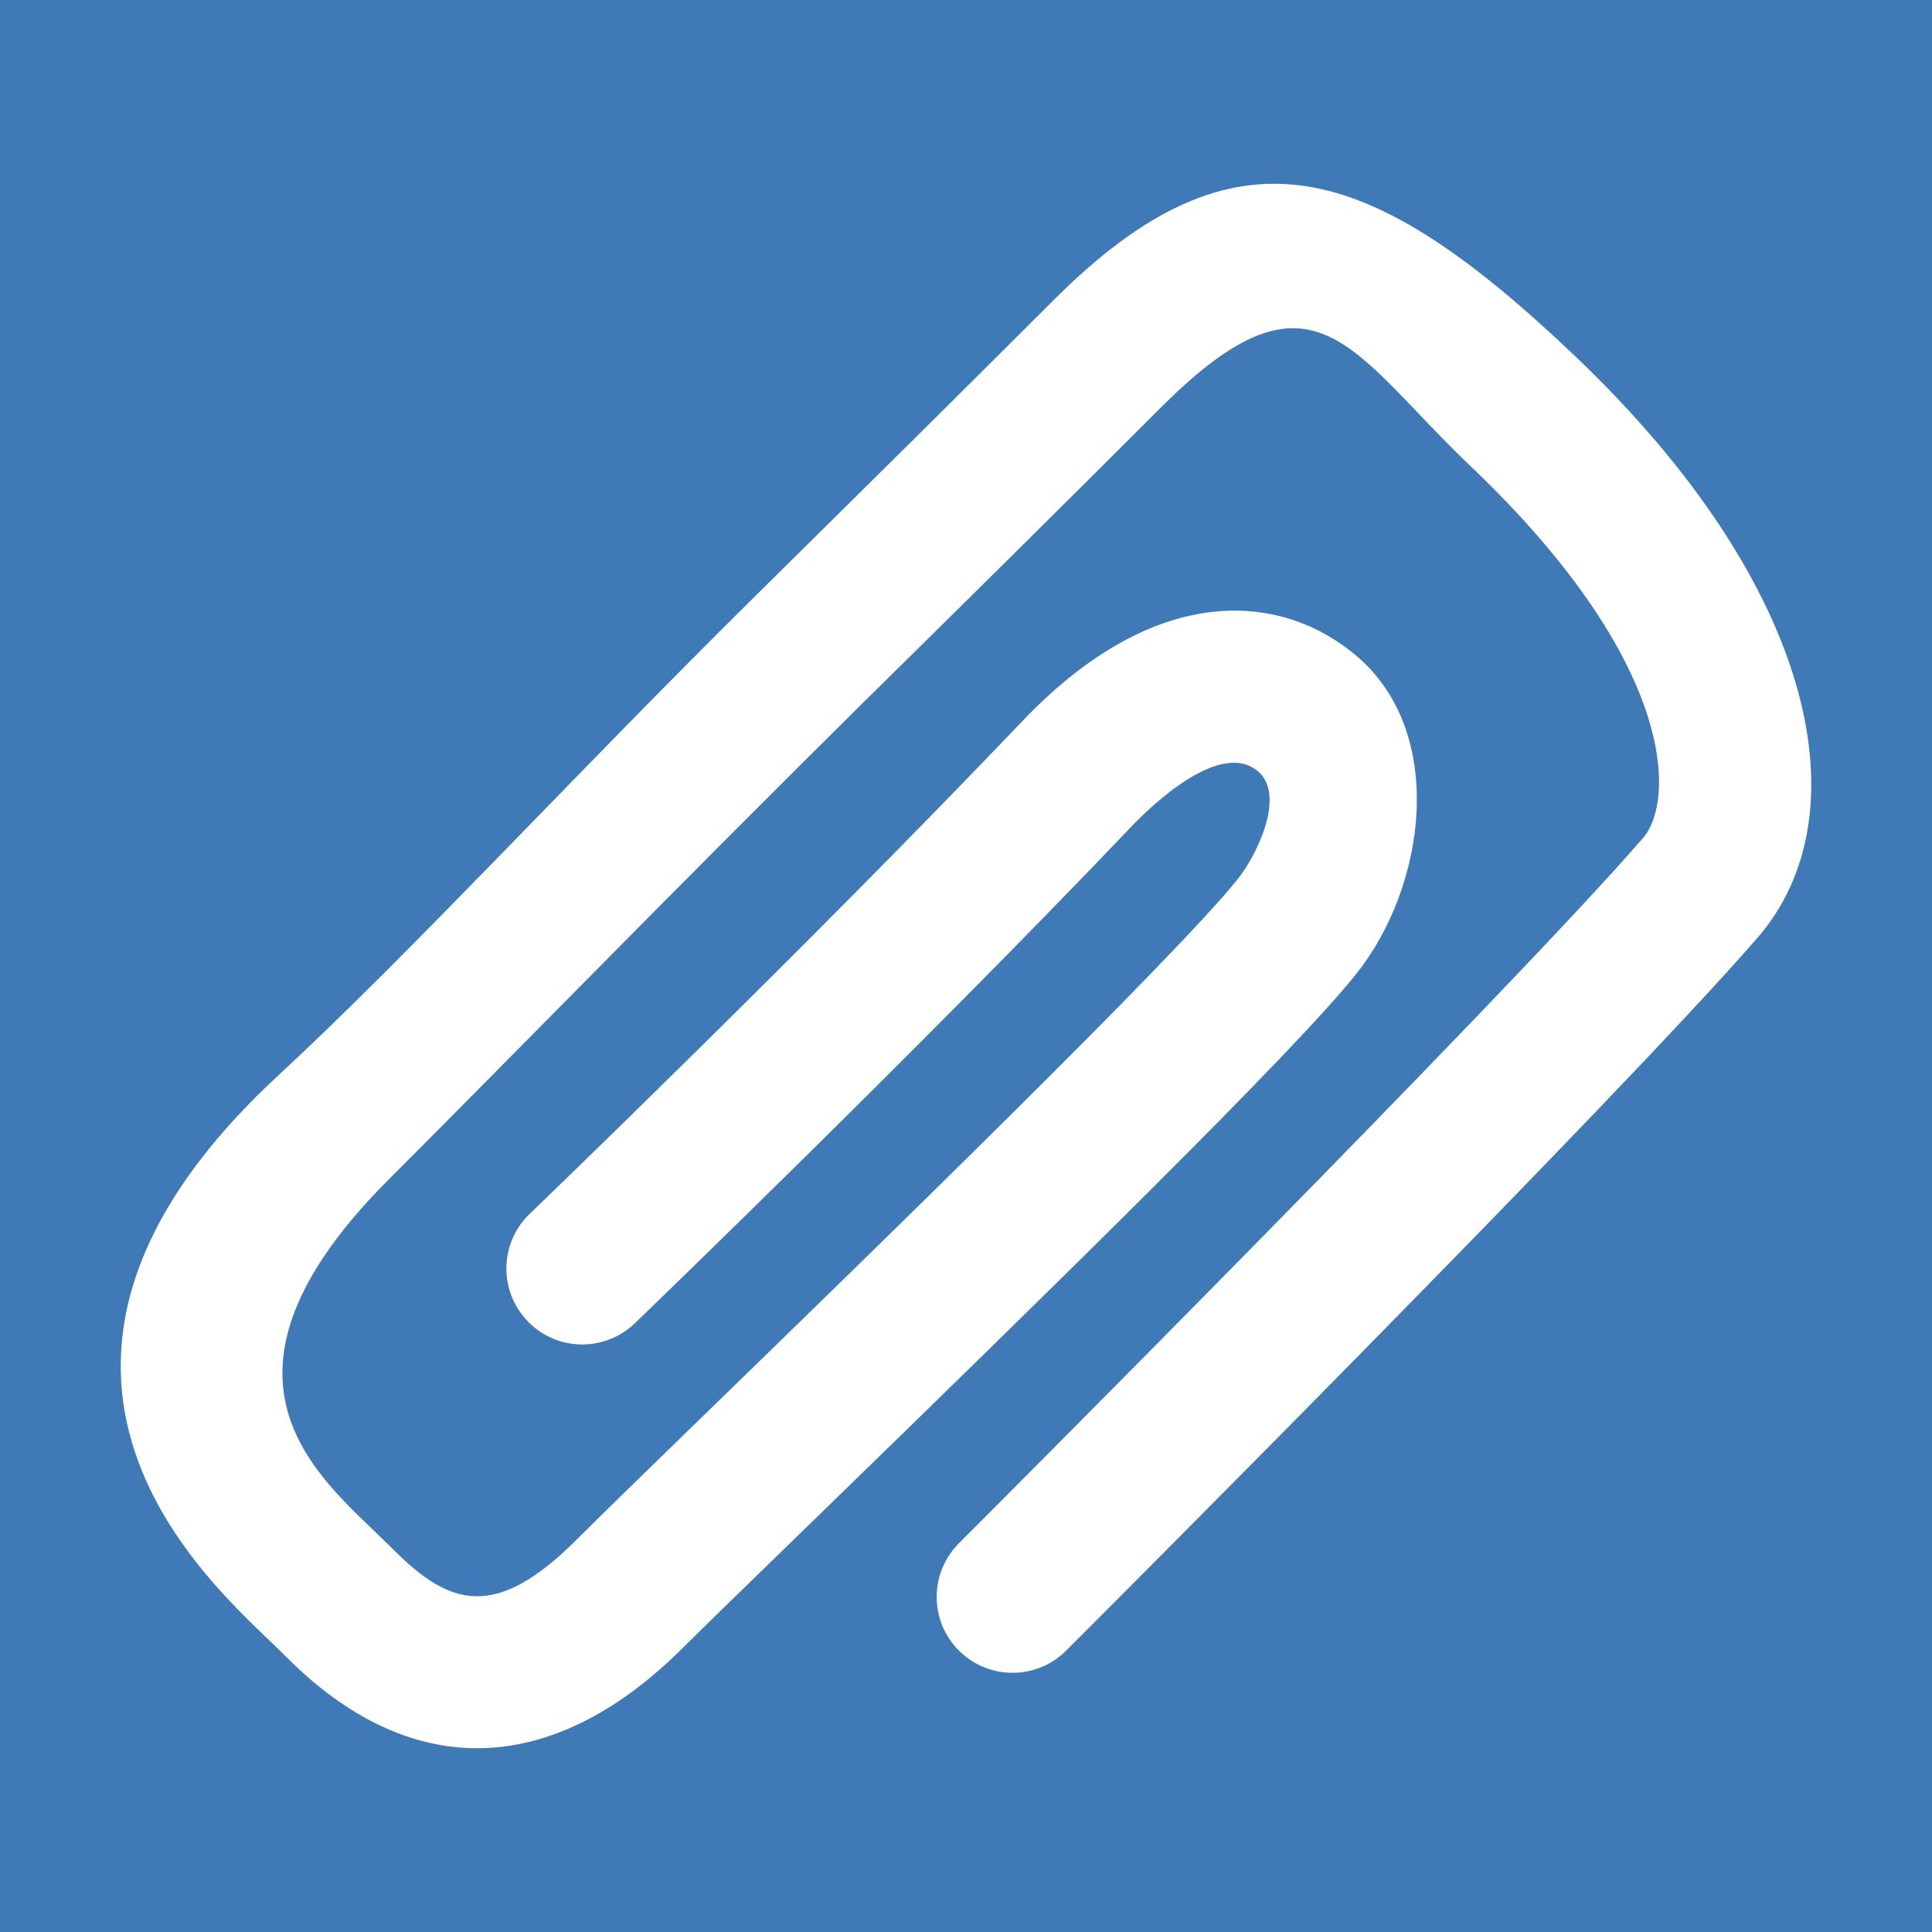 <?xml version="1.0" encoding="UTF-8" standalone="no"?>
<!DOCTYPE svg PUBLIC "-//W3C//DTD SVG 1.1//EN" "http://www.w3.org/Graphics/SVG/1.1/DTD/svg11.dtd">
<svg width="16px" height="16px" version="1.1" xmlns="http://www.w3.org/2000/svg" xmlns:xlink="http://www.w3.org/1999/xlink" xml:space="preserve" style="fill-rule:evenodd;clip-rule:evenodd;stroke-linejoin:round;stroke-miterlimit:1.414;">
    <g id="status">
        <path d="M0,0l16,0l0,16l-16,0l0,-16" style="fill:#3f7ab7;fill-rule:nonzero;"/>
        <path d="M3.951,14.478c-0.541,0 -1.075,-0.25 -1.576,-0.752l-0.073,-0.072c-0.517,-0.509 -2.656,-2.288 0.007,-4.752c1.095,-1.013 2.442,-2.48 3.941,-3.961c0.806,-0.796 1.644,-1.624 2.478,-2.458c1.506,-1.505 2.607,-1.161 4.315,0.465c2.017,1.921 2.386,3.81 1.513,4.817c-1.158,1.335 -5.54,5.719 -5.726,5.904c-0.245,0.246 -0.643,0.246 -0.889,0c-0.245,-0.244 -0.245,-0.642 0,-0.888c0.045,-0.045 4.537,-4.538 5.666,-5.841c0.259,-0.298 0.299,-1.435 -1.431,-3.082c-0.996,-0.949 -1.292,-1.754 -2.559,-0.486c-0.836,0.836 -1.676,1.666 -2.484,2.462c-1.491,1.475 -2.873,2.893 -3.913,3.933c-1.649,1.65 -0.578,2.458 -0.036,2.994l0.079,0.077c0.462,0.461 0.84,0.586 1.515,-0.09c0.188,-0.188 0.577,-0.567 1.068,-1.044c1.361,-1.322 3.892,-3.782 4.403,-4.422c0.162,-0.202 0.398,-0.692 0.173,-0.891c-0.311,-0.272 -0.884,0.278 -1.051,0.453c-1.774,1.862 -4.091,4.093 -4.114,4.115c-0.249,0.24 -0.647,0.233 -0.887,-0.017c-0.241,-0.25 -0.234,-0.647 0.016,-0.889c0.023,-0.021 2.321,-2.234 4.075,-4.075c1.137,-1.196 2.186,-1.059 2.788,-0.533c0.732,0.64 0.56,1.899 -0.019,2.623c-0.516,0.647 -2.51,2.595 -4.507,4.537c-0.485,0.471 -0.871,0.846 -1.057,1.031c-0.56,0.562 -1.142,0.842 -1.715,0.842" style="fill:#fff;fill-rule:nonzero;"/>
    </g>
</svg>
